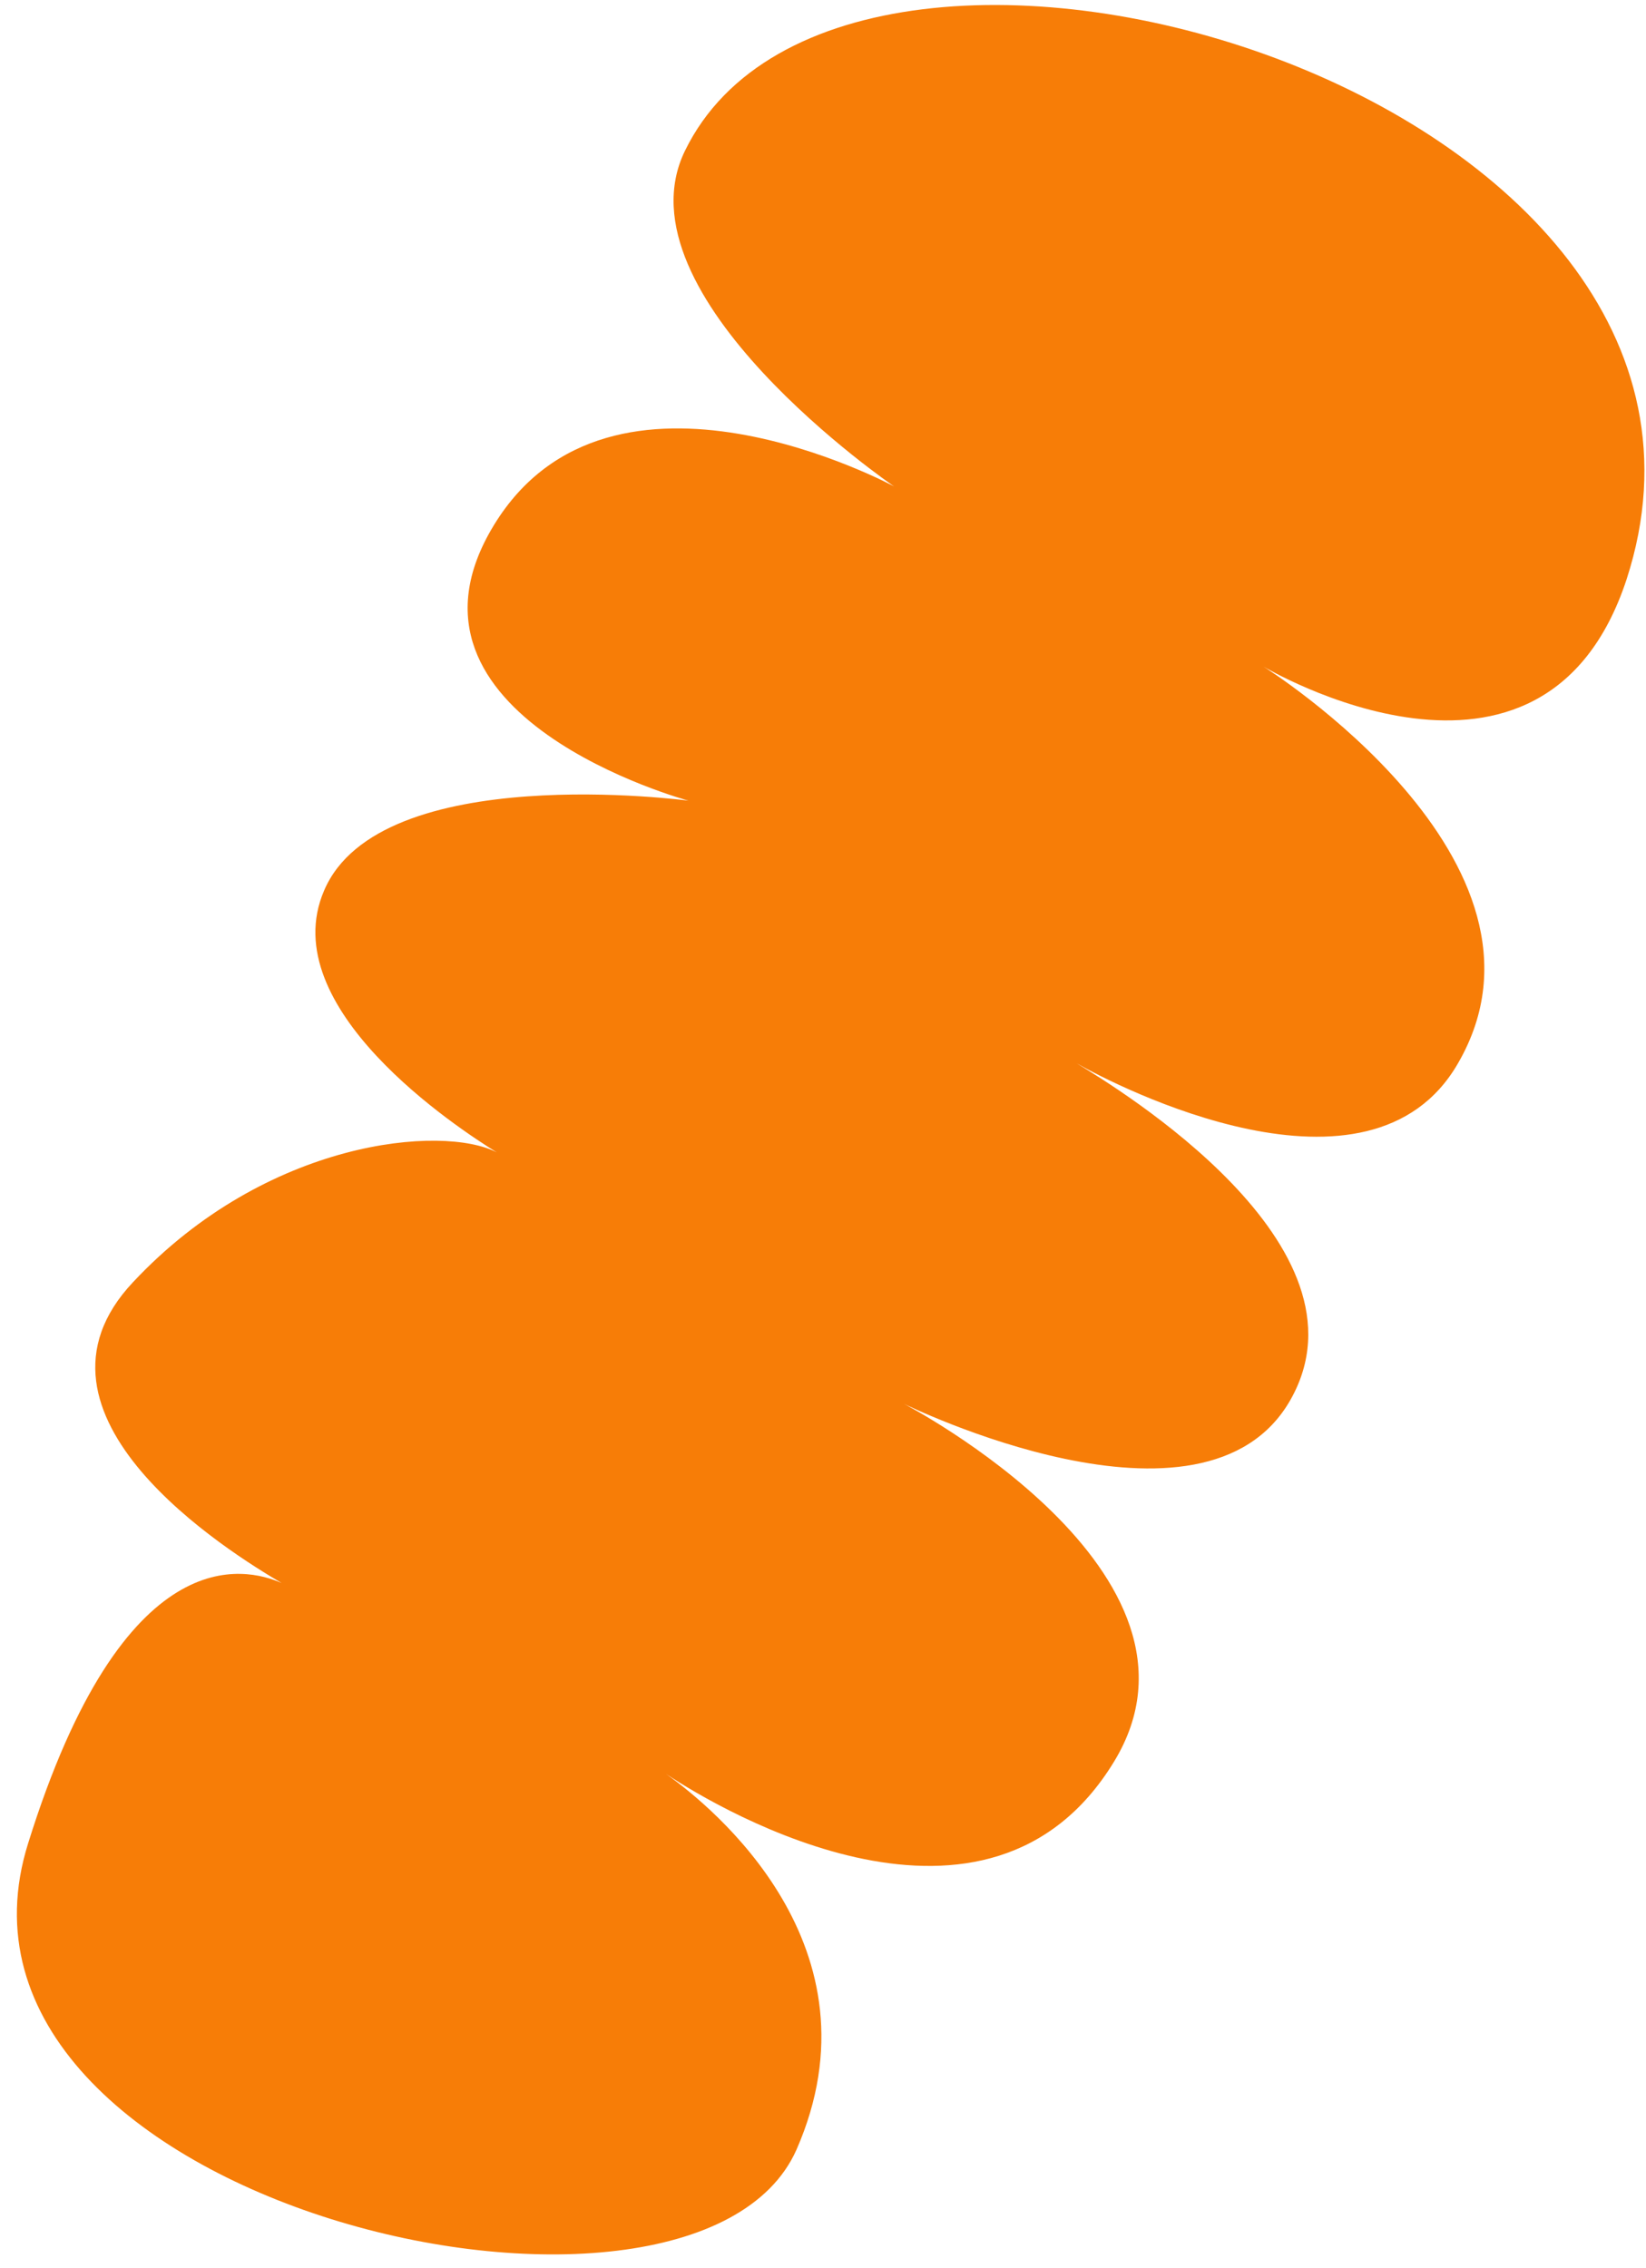 <svg width="82" height="113" viewBox="0 0 82 113" fill="none" xmlns="http://www.w3.org/2000/svg">
<path d="M62.943 33.21C62.943 33.21 76.871 41.532 81.034 28.861C88.893 4.649 42.194 -9.035 34.124 7.511C30.608 14.719 44.542 24.235 44.542 24.235C44.542 24.235 30.449 16.596 24.61 26.156C18.77 35.716 34.301 39.891 34.301 39.891C34.301 39.891 18.918 37.827 16.143 44.377C13.635 50.208 22.81 56.212 24.747 57.412C22.064 56.019 13.299 56.757 6.633 63.874C0.372 70.509 11.481 77.372 14.029 78.869C12.23 78.077 6.161 76.562 1.403 91.832C-4.255 109.809 34.529 118.697 39.679 107.102C44.094 97.017 35.489 90.016 33.178 88.379C36.032 90.281 49.246 98 55.488 87.787C61.26 78.365 45.029 69.939 45.029 69.939C45.029 69.939 60.002 77.326 64.294 69.732C68.62 62.069 55.711 54.242 53.638 52.977C55.608 54.108 68.24 60.608 72.633 52.978C78.47 42.907 62.943 33.21 62.943 33.21Z" fill="#F77D07"/>
</svg>
